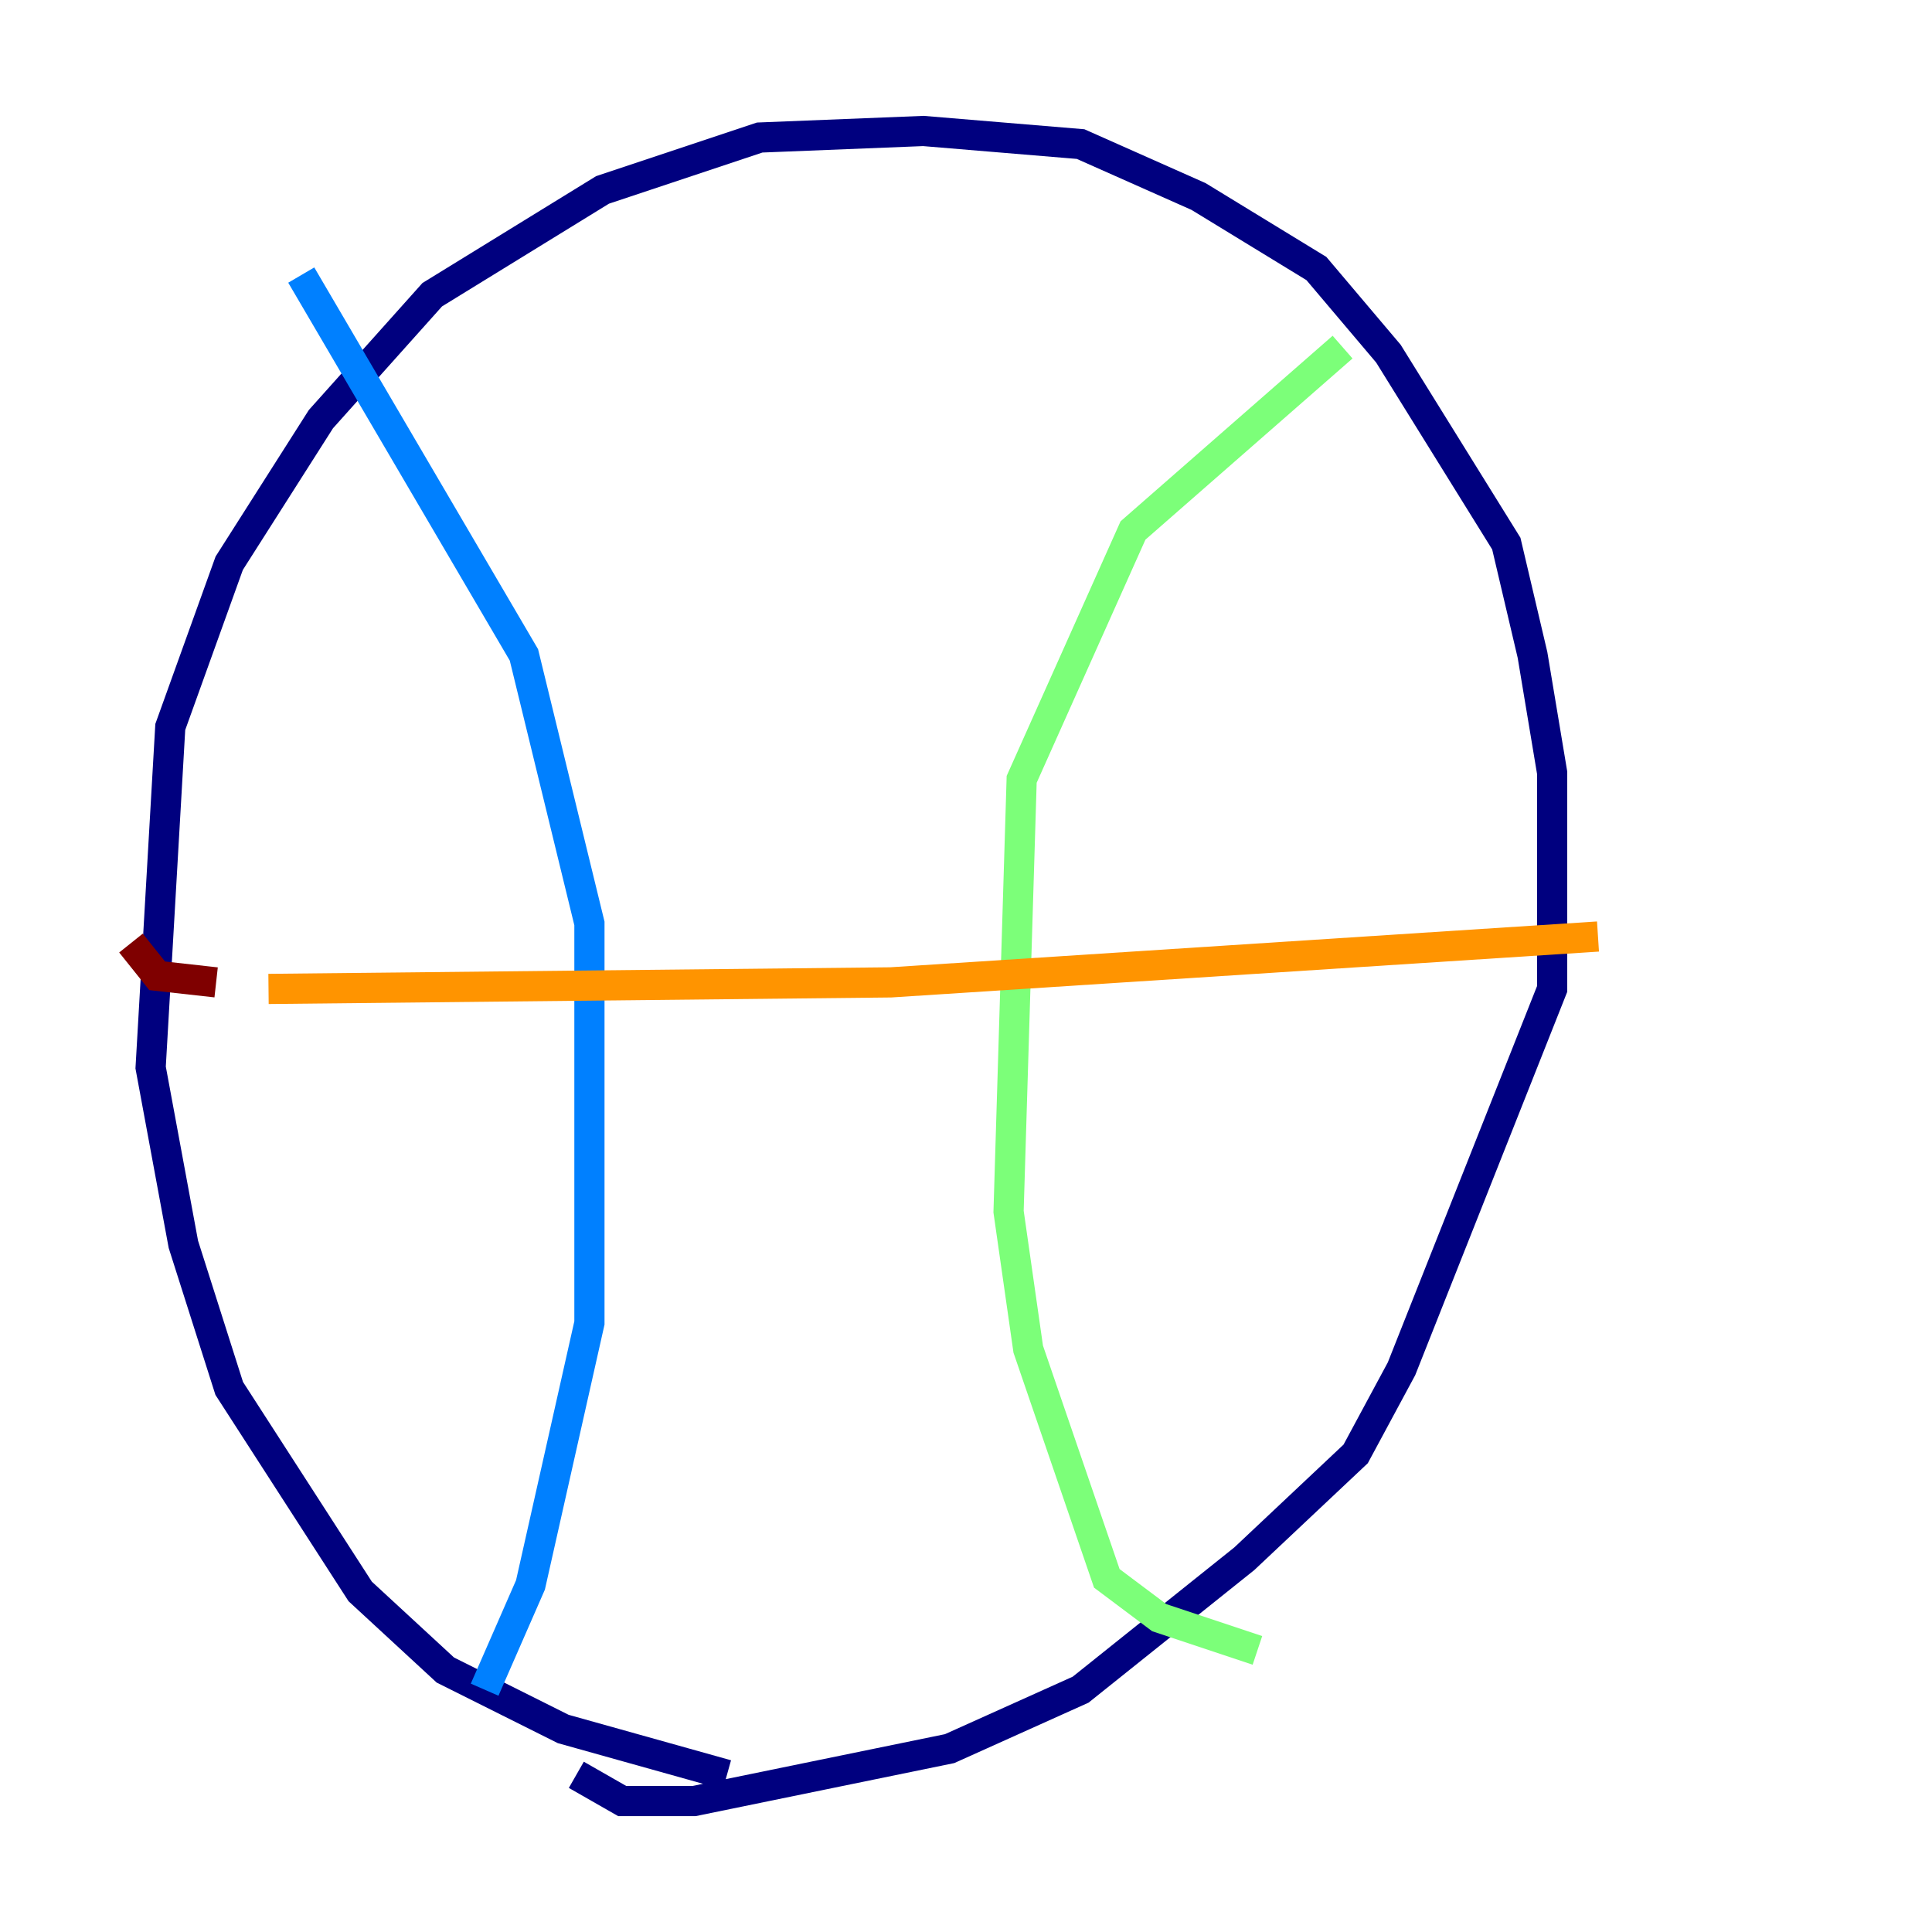 <?xml version="1.0" encoding="utf-8" ?>
<svg baseProfile="tiny" height="128" version="1.2" viewBox="0,0,128,128" width="128" xmlns="http://www.w3.org/2000/svg" xmlns:ev="http://www.w3.org/2001/xml-events" xmlns:xlink="http://www.w3.org/1999/xlink"><defs /><polyline fill="none" points="48.163,117.586 37.315,114.549 29.505,110.644 23.864,105.437 15.186,91.986 12.149,82.441 9.98,70.725 11.281,48.163 15.186,37.315 21.261,27.77 28.637,19.525 39.919,12.583 50.332,9.112 61.18,8.678 71.593,9.546 79.403,13.017 87.214,17.79 91.986,23.43 99.797,36.014 101.532,43.39 102.834,51.2 102.834,65.519 92.854,90.685 89.817,96.325 82.441,103.268 71.593,111.946 62.915,115.851 45.993,119.322 41.22,119.322 38.183,117.586" stroke="#00007f" stroke-width="2" /><polyline fill="none" points="19.959,18.224 34.712,43.39 39.051,61.18 39.051,87.647 35.146,105.003 32.108,111.946" stroke="#0080ff" stroke-width="2" /><polyline fill="none" points="88.949,22.997 75.064,35.146 67.688,51.634 66.82,80.271 68.122,89.383 73.329,104.57 76.8,107.173 83.308,109.342" stroke="#7cff79" stroke-width="2" /><polyline fill="none" points="17.79,65.519 59.01,65.085 105.871,62.047" stroke="#ff9400" stroke-width="2" /><polyline fill="none" points="14.319,65.085 10.414,64.651 8.678,62.481" stroke="#7f0000" stroke-width="2" /></svg>